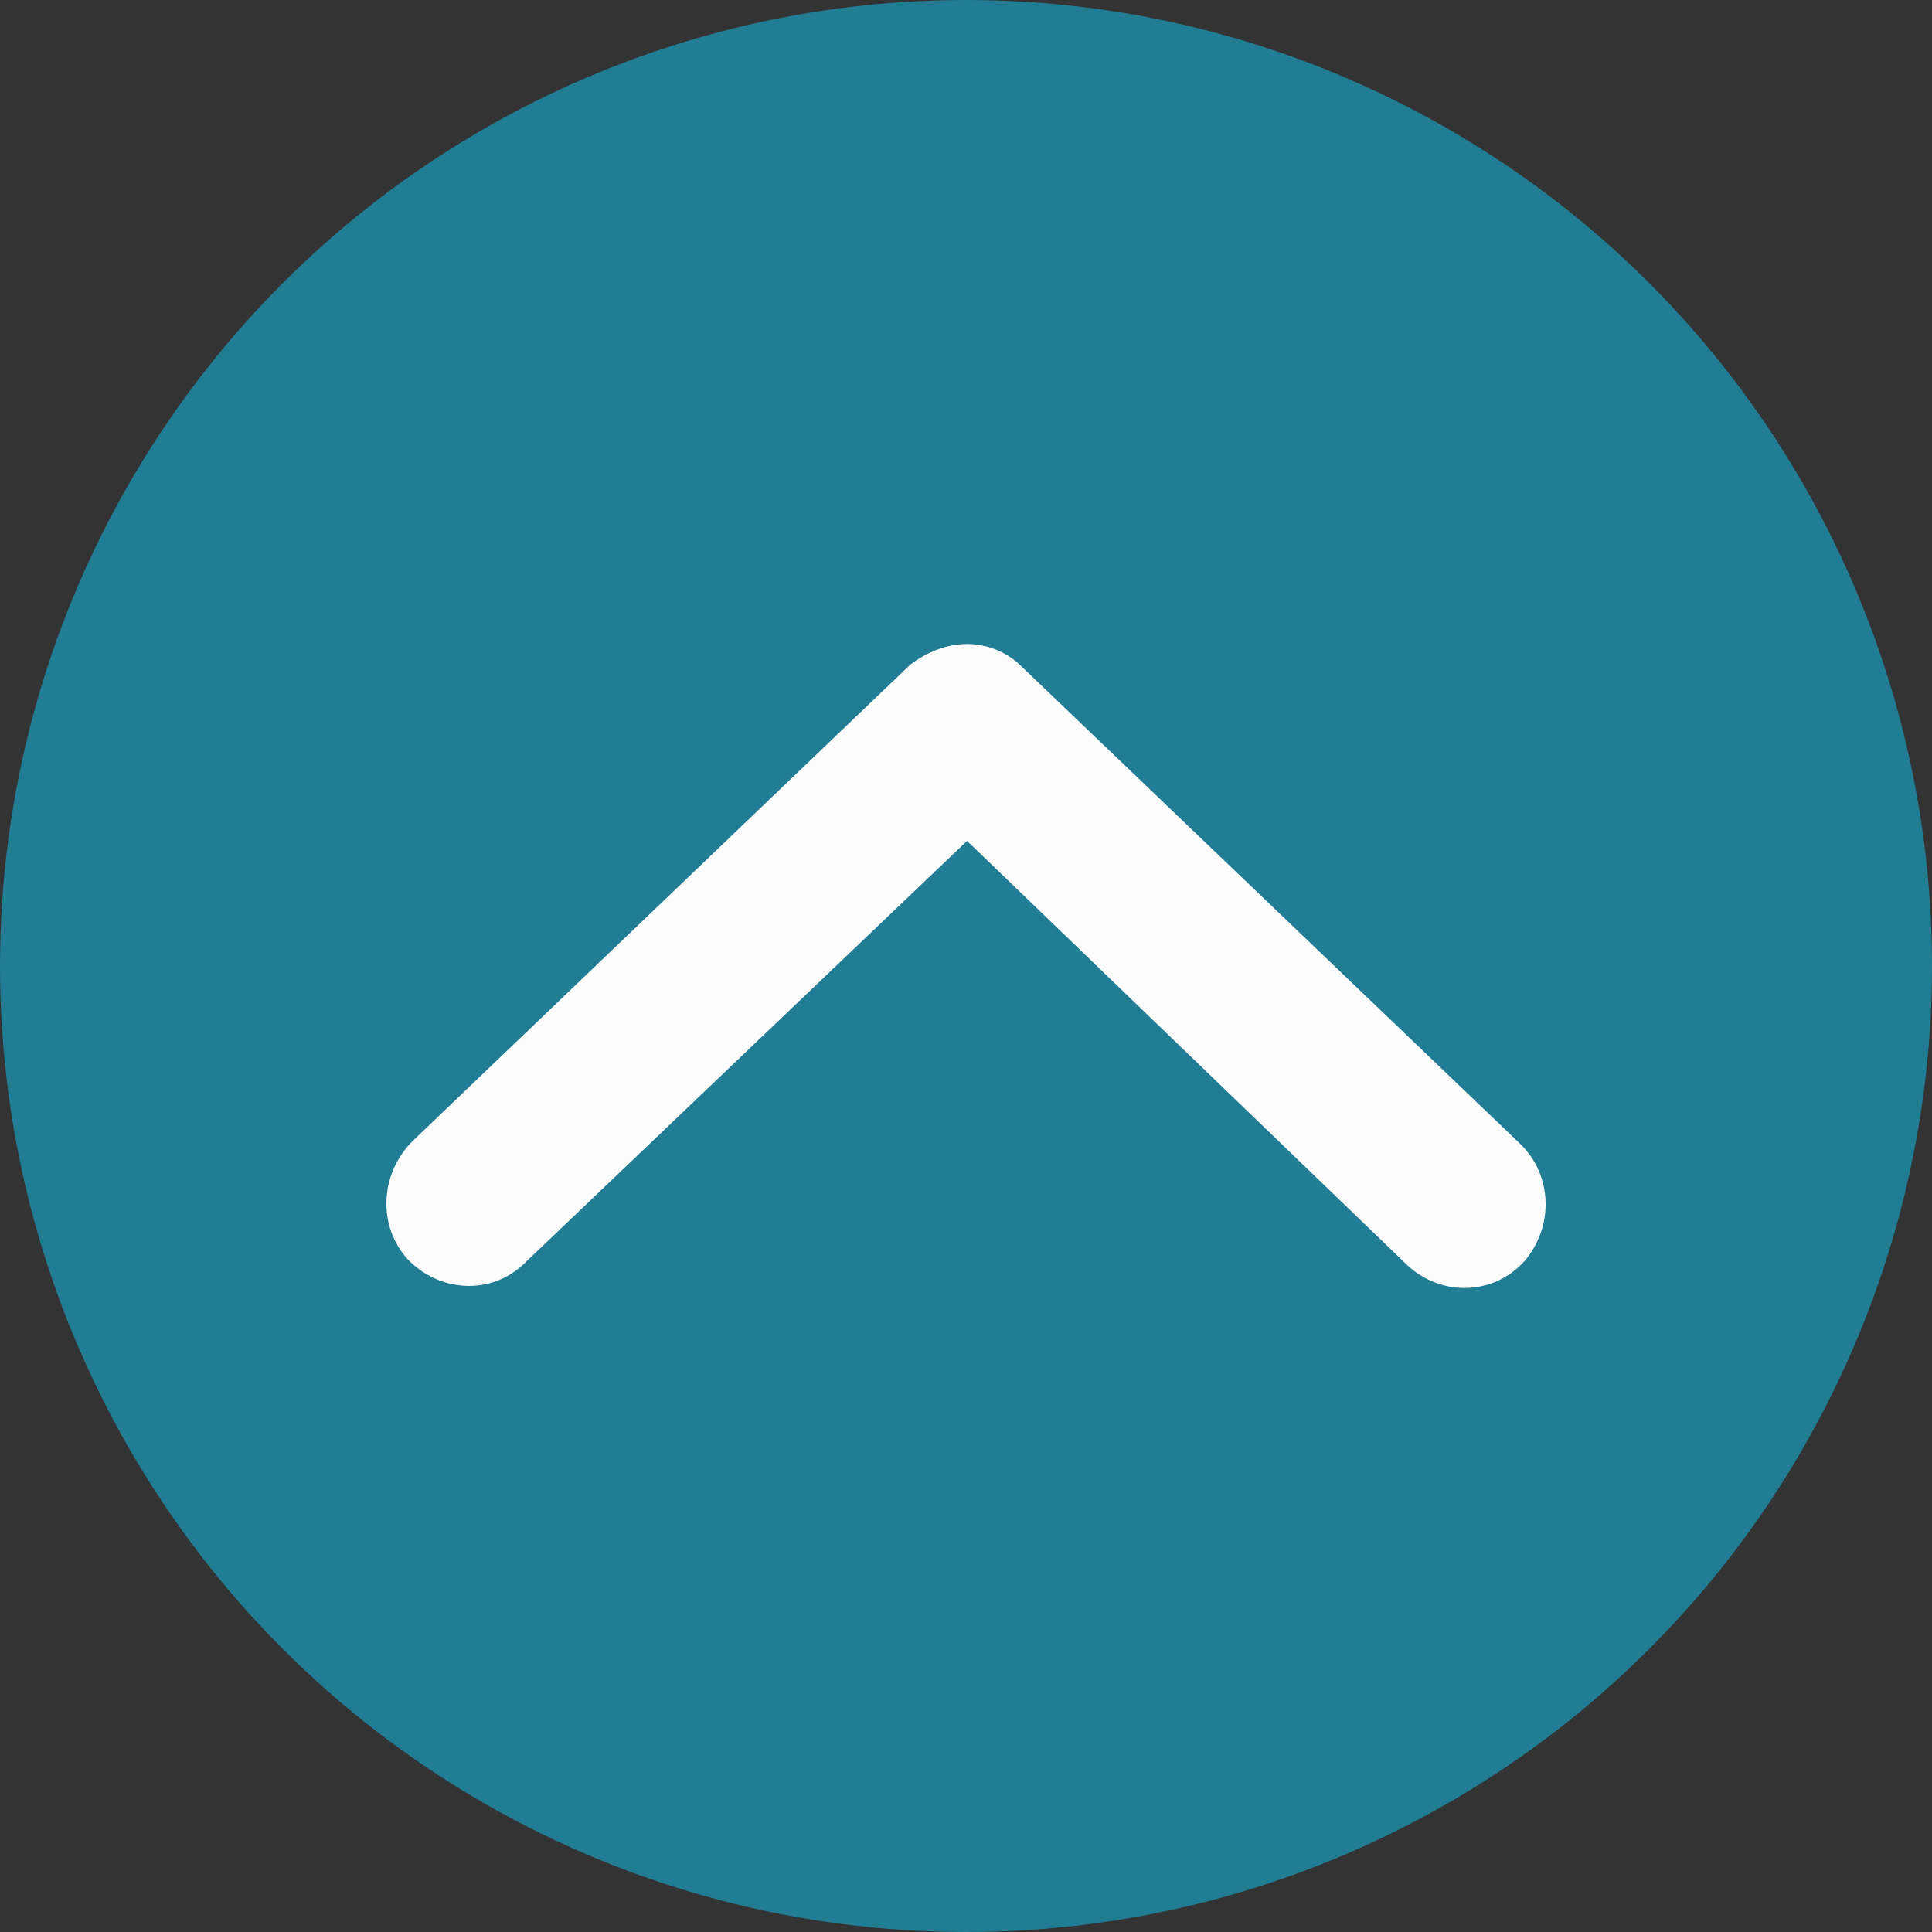 <?xml version="1.0" encoding="UTF-8"?>
<svg width="24px" height="24px" viewBox="0 0 24 24" version="1.1" xmlns="http://www.w3.org/2000/svg" xmlns:xlink="http://www.w3.org/1999/xlink">
    <rect x="0" y="0" width="24" height="24" fill="#333333" stroke="none"/>
    <!-- Generator: Sketch 50 (54983) - http://www.bohemiancoding.com/sketch -->
    <title>drop_down_arrow</title>
    <desc>Created with Sketch.</desc>
    <defs></defs>
    <g id="Page-1" stroke="none" stroke-width="1" fill="none" fill-rule="evenodd">
        <g id="drop_down_arrow" fill-rule="nonzero">
            <g transform="translate(12, 12) scale(-1, 1) rotate(-180) translate(-12, -12) " id="drop_dpwn_arrow">
                <g>
                    <circle id="Oval" fill="#207D94" cx="12" cy="12" r="12"></circle>
                    <path d="M12.013,16 C12.265,16 12.518,15.897 12.694,15.717 L18.881,9.794 C19.285,9.407 19.31,8.764 18.931,8.326 C18.552,7.914 17.921,7.888 17.492,8.274 L12.013,13.554 L6.508,8.3 C6.104,7.914 5.473,7.94 5.069,8.352 C4.69,8.764 4.715,9.407 5.119,9.819 L11.306,15.742 C11.508,15.897 11.76,16 12.013,16 Z" id="Shape" fill="#FCFCFC"></path>
                </g>
            </g>
        </g>
    </g>
</svg>